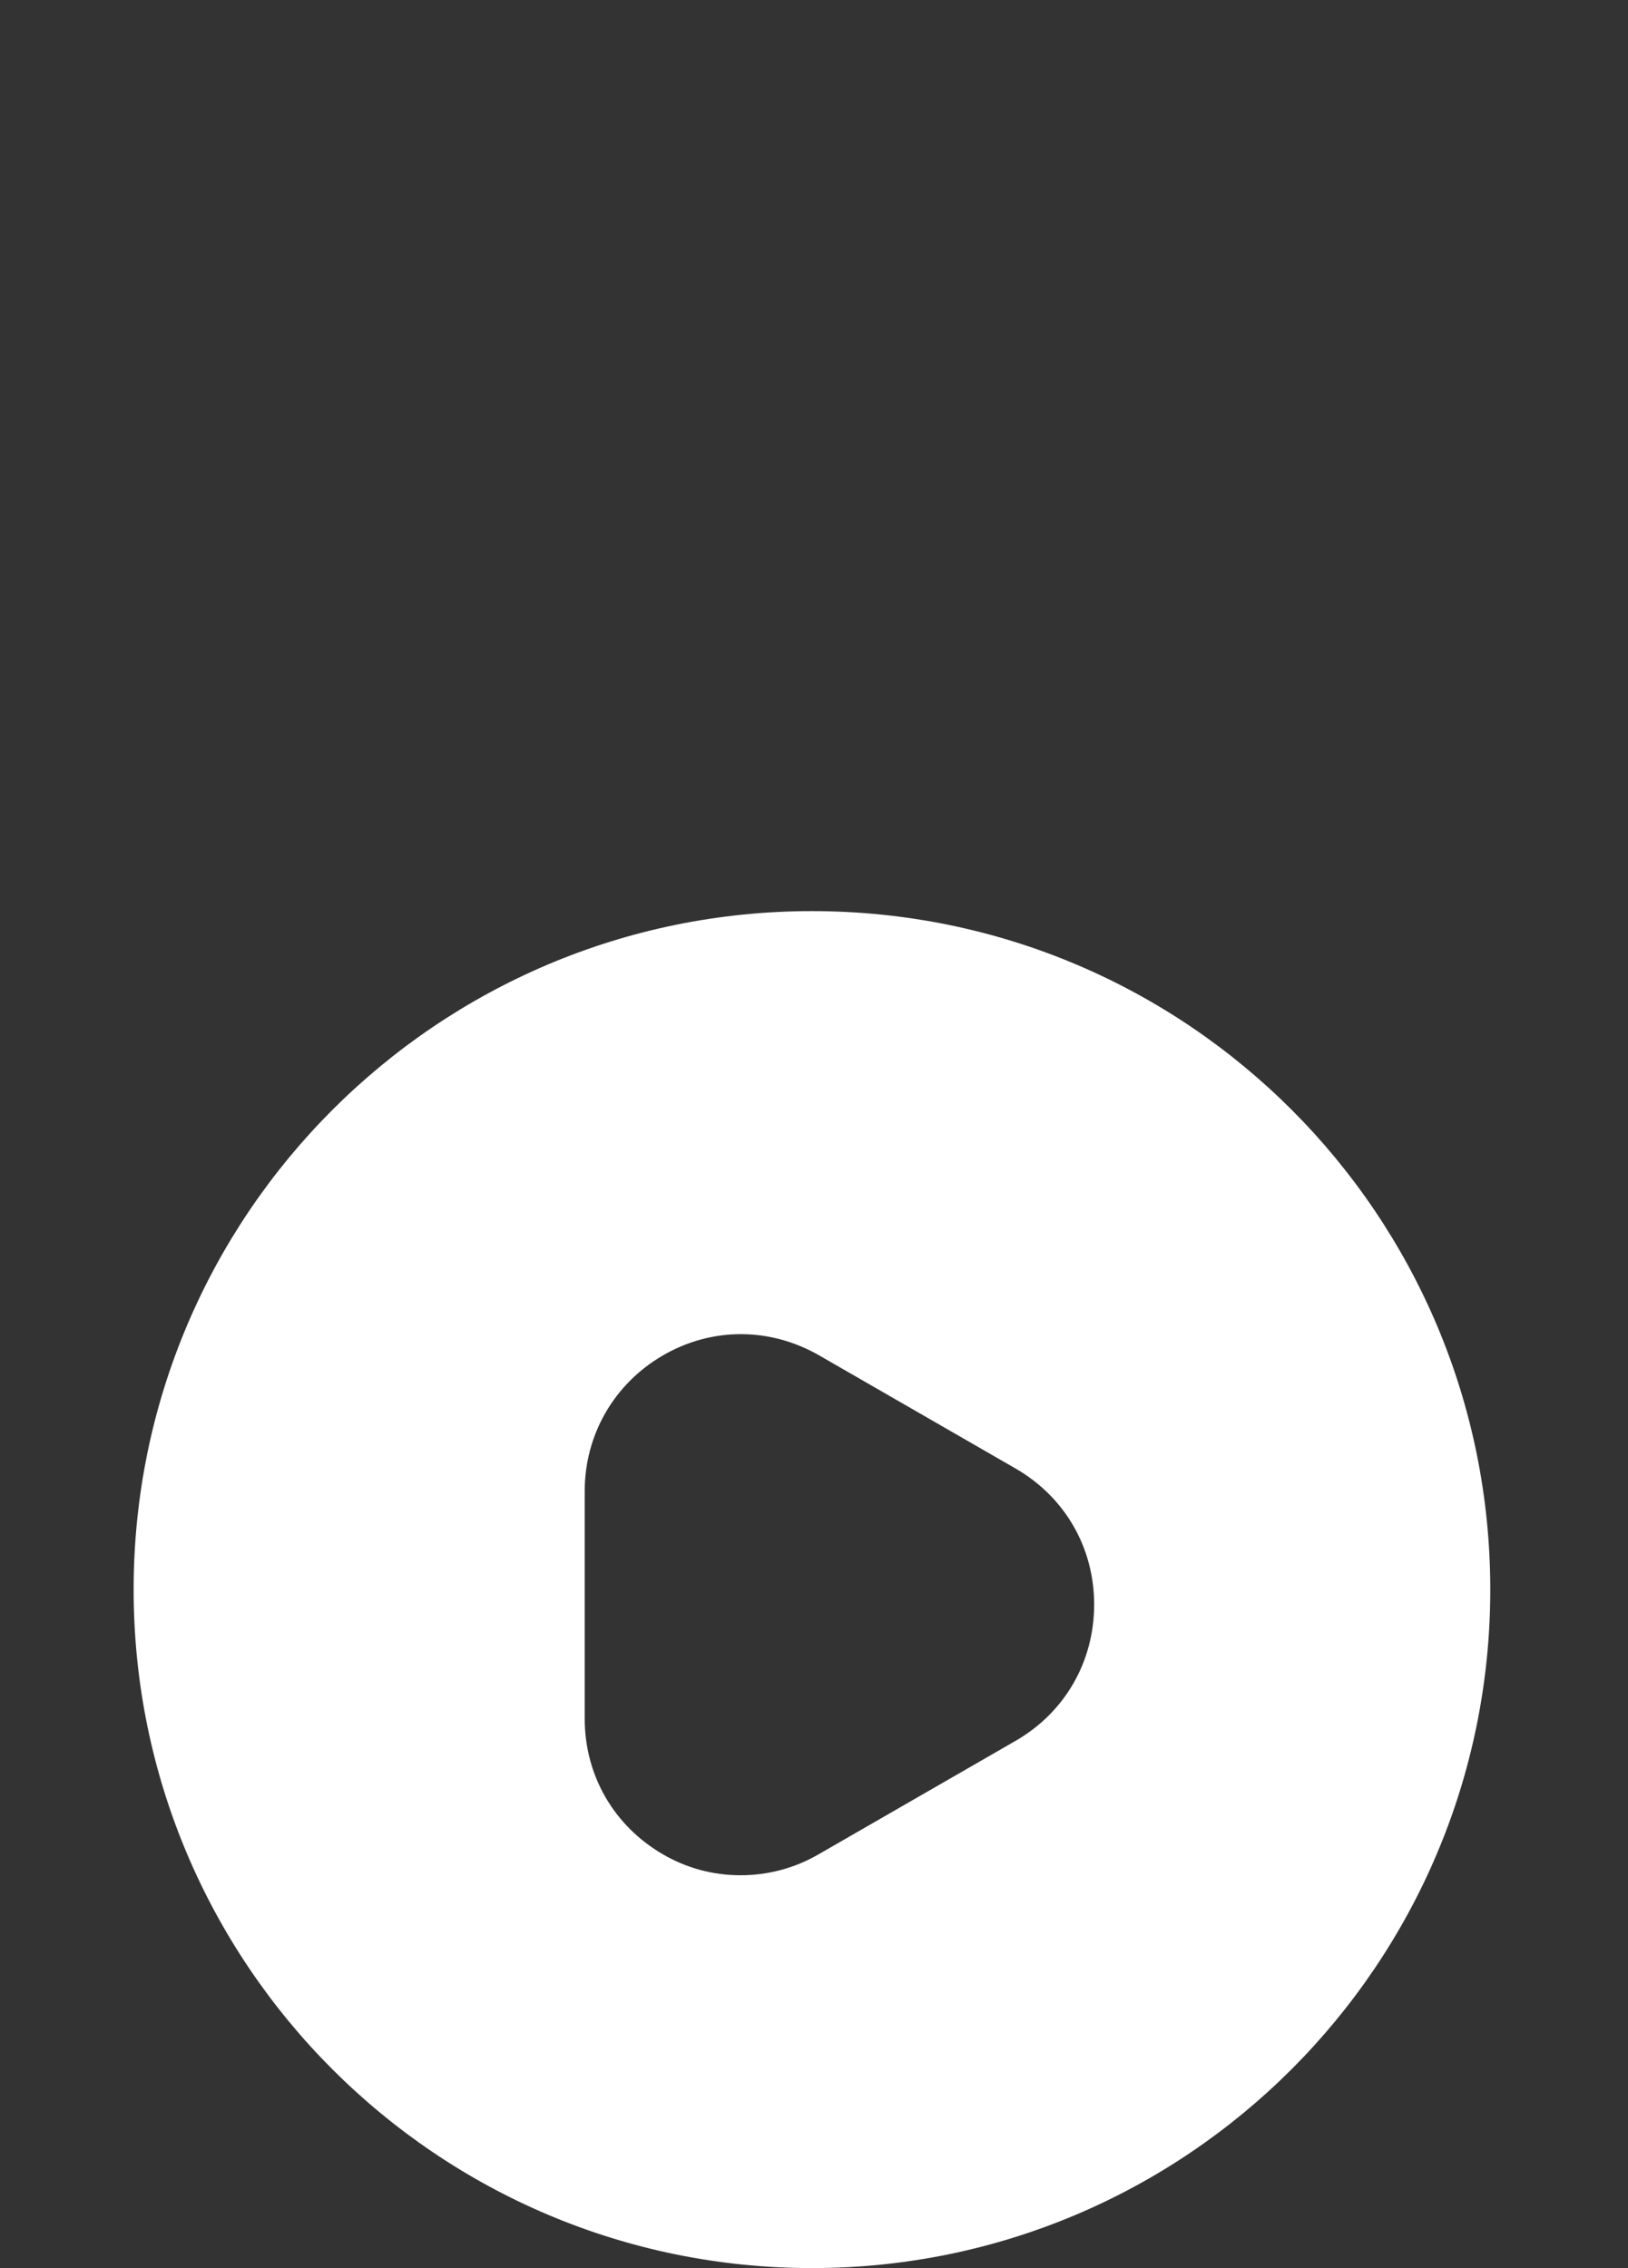 <svg preserveAspectRatio="none" width="100%" height="100%" overflow="visible" style="display: block;" viewBox="0 0 84 117" fill="none" xmlns="http://www.w3.org/2000/svg">
<rect x="0" y="0" width="84" height="117" fill="#333333" stroke="none"/>
<g id="play-circle">
<path id="Vector" d="M41.895 47C22.575 47 6.895 62.68 6.895 82C6.895 101.32 22.575 117 41.895 117C61.215 117 76.894 101.32 76.894 82C76.894 62.68 61.249 47 41.895 47ZM52.395 89.805L42.245 95.65C40.984 96.385 39.584 96.735 38.219 96.735C36.819 96.735 35.455 96.385 34.194 95.65C31.674 94.18 30.169 91.59 30.169 88.65V76.925C30.169 74.02 31.674 71.395 34.194 69.925C36.715 68.455 39.724 68.455 42.279 69.925L52.429 75.77C54.95 77.24 56.455 79.83 56.455 82.77C56.455 85.71 54.95 88.335 52.395 89.805Z" fill="white"/>
<g id="Vector_2" opacity="0">
</g>
</g>
</svg>
